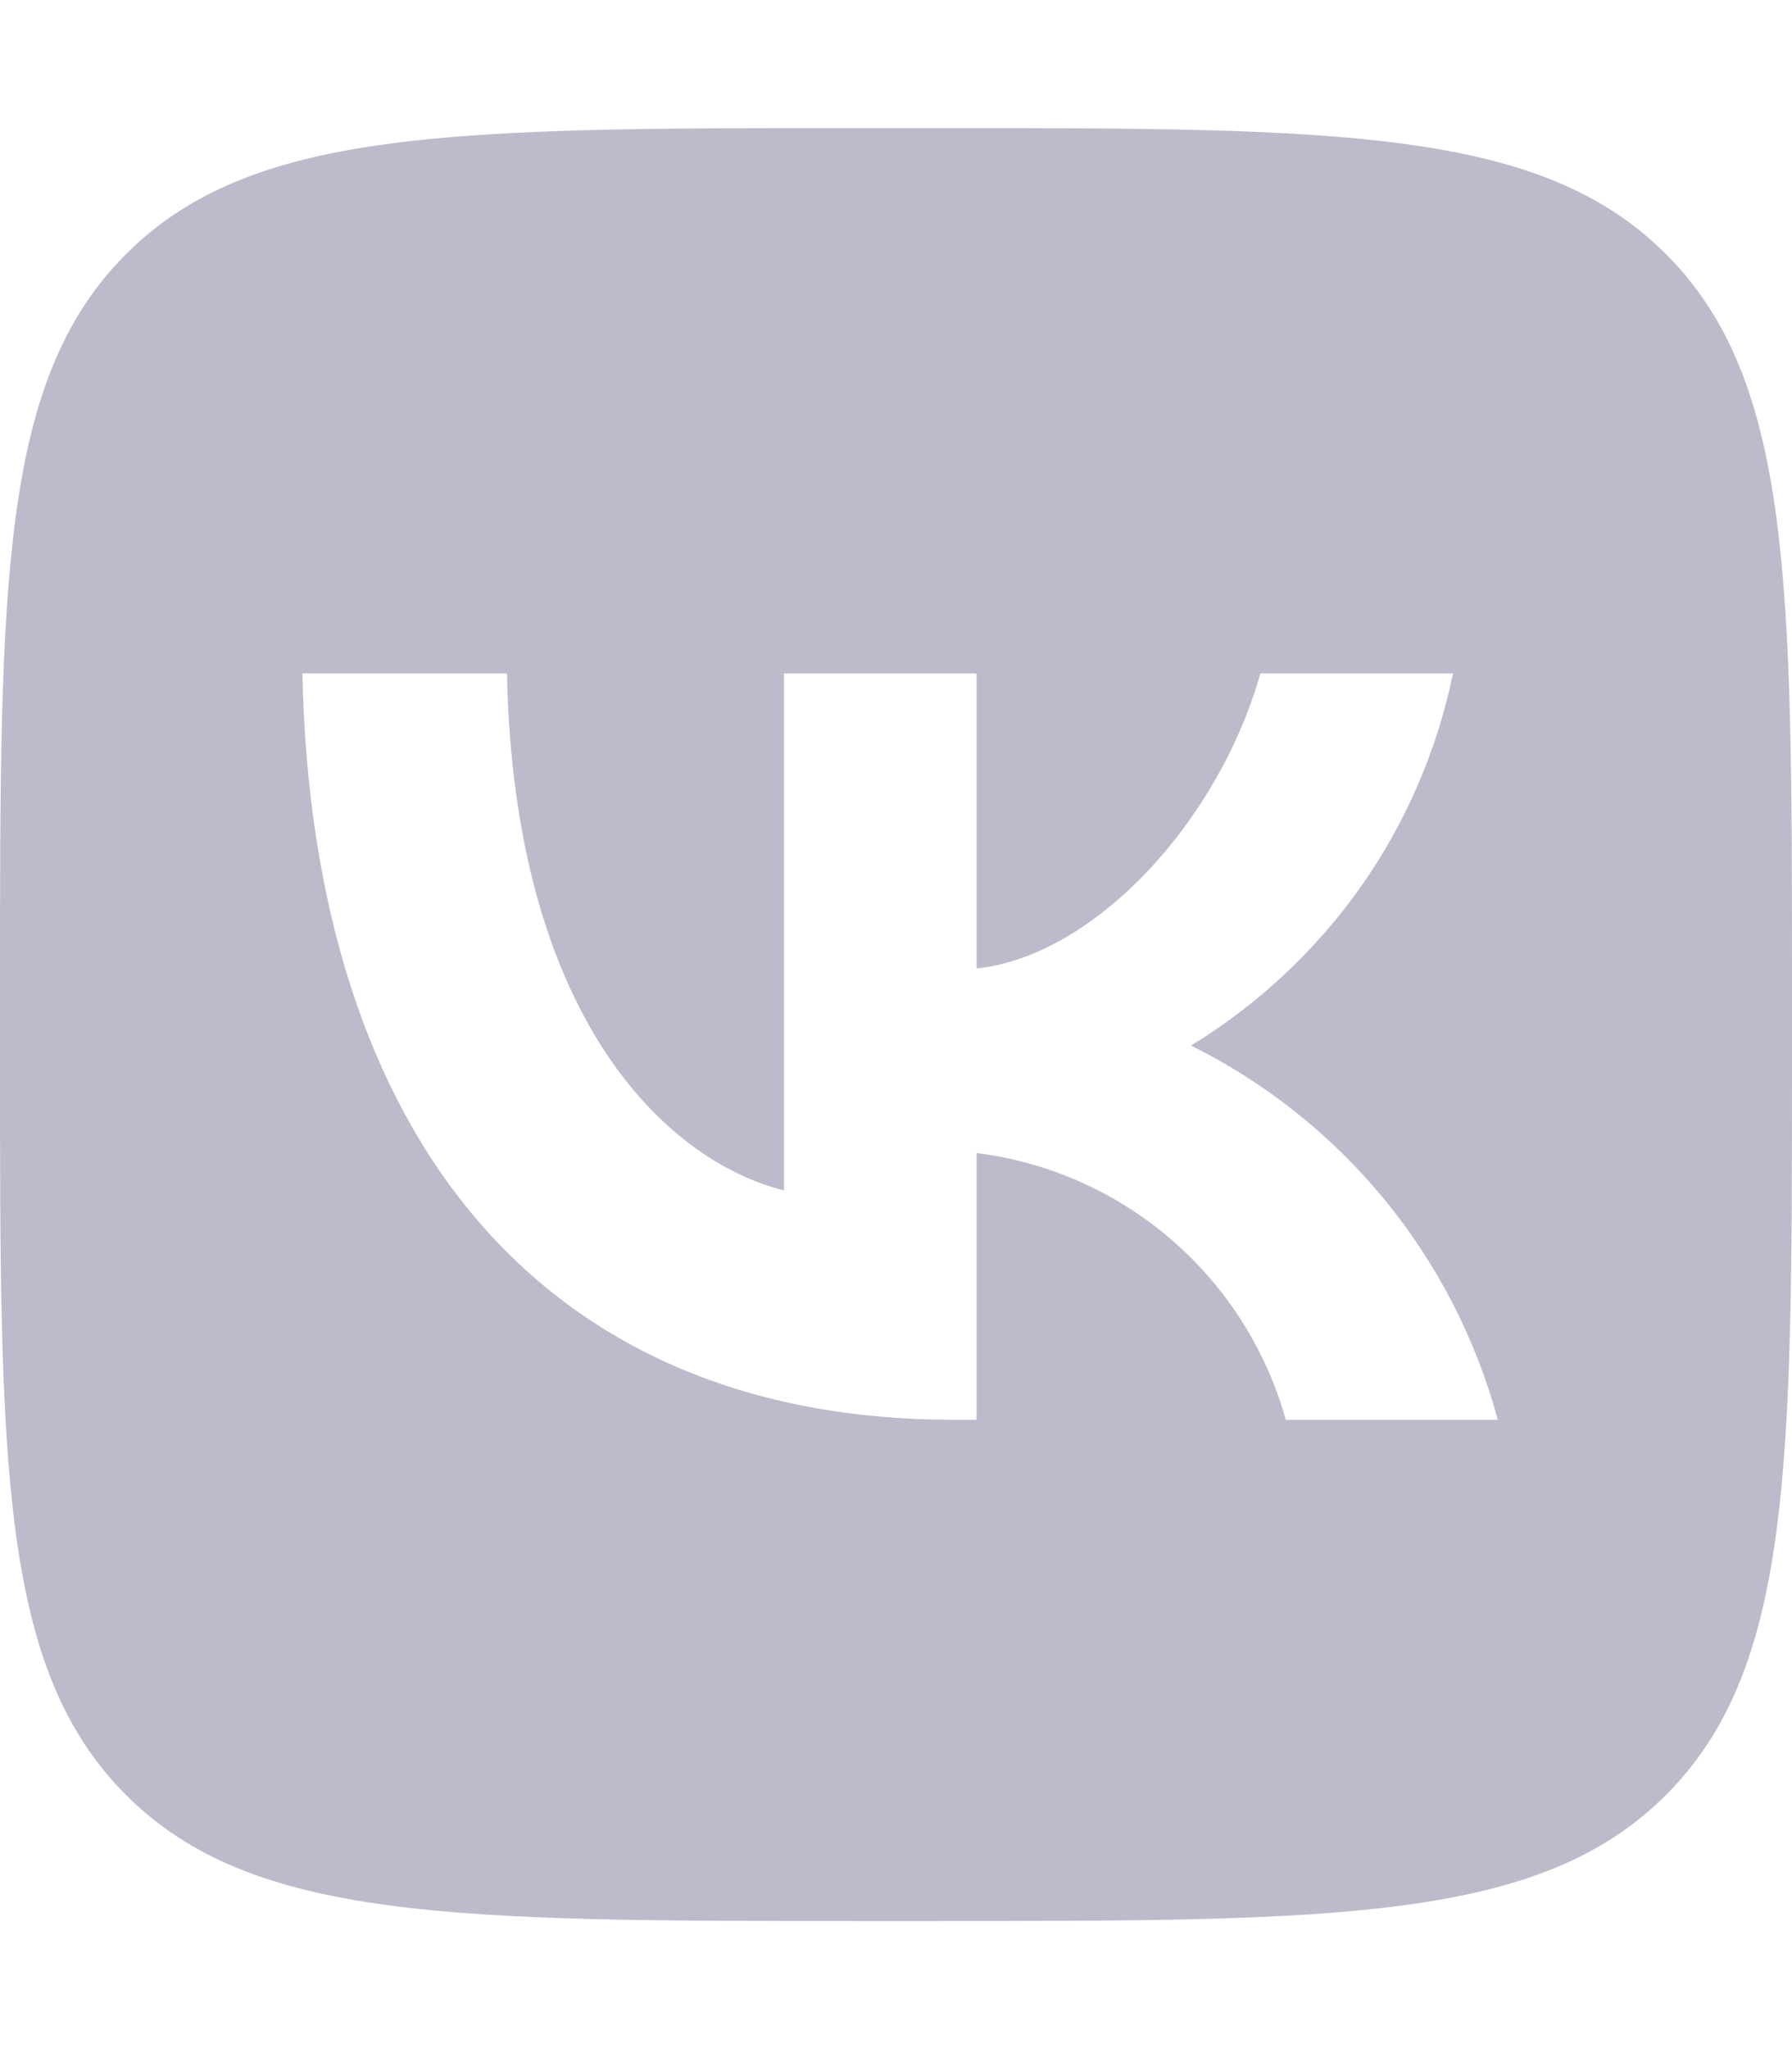 <?xml version="1.0" encoding="UTF-8"?>
<svg xmlns="http://www.w3.org/2000/svg" xmlns:xlink="http://www.w3.org/1999/xlink" width="35px" height="40px" viewBox="0 0 35 40" version="1.1">
<g id="surface1">
<path style=" stroke:none;fill-rule:nonzero;fill:#BBBBCC;fill-opacity:1;" d="M 2.461 4.961 C 0 7.422 0 11.379 0 19.301 L 0 20.699 C 0 28.621 0 32.578 2.461 35.039 C 4.922 37.5 8.879 37.5 16.801 37.5 L 18.199 37.5 C 26.121 37.5 30.078 37.5 32.539 35.039 C 35 32.578 35 28.621 35 20.699 L 35 19.301 C 35 11.379 35 7.422 32.539 4.961 C 30.078 2.5 26.121 2.5 18.199 2.5 L 16.801 2.5 C 8.879 2.5 4.922 2.5 2.461 4.961 Z M 5.906 13.145 L 9.902 13.145 C 10.035 19.824 12.98 22.652 15.312 23.238 L 15.312 13.145 L 19.074 13.145 L 19.074 18.906 C 21.379 18.66 23.801 16.035 24.617 13.145 L 28.379 13.145 C 28.07 14.645 27.457 16.062 26.578 17.312 C 25.695 18.559 24.566 19.613 23.262 20.41 C 24.719 21.133 26.008 22.16 27.043 23.418 C 28.074 24.676 28.828 26.141 29.254 27.715 L 25.113 27.715 C 24.73 26.348 23.953 25.125 22.879 24.199 C 21.805 23.273 20.48 22.684 19.074 22.508 L 19.074 27.715 L 18.621 27.715 C 10.645 27.715 6.098 22.246 5.906 13.145 Z M 5.906 13.145 "/>
</g>
</svg>
